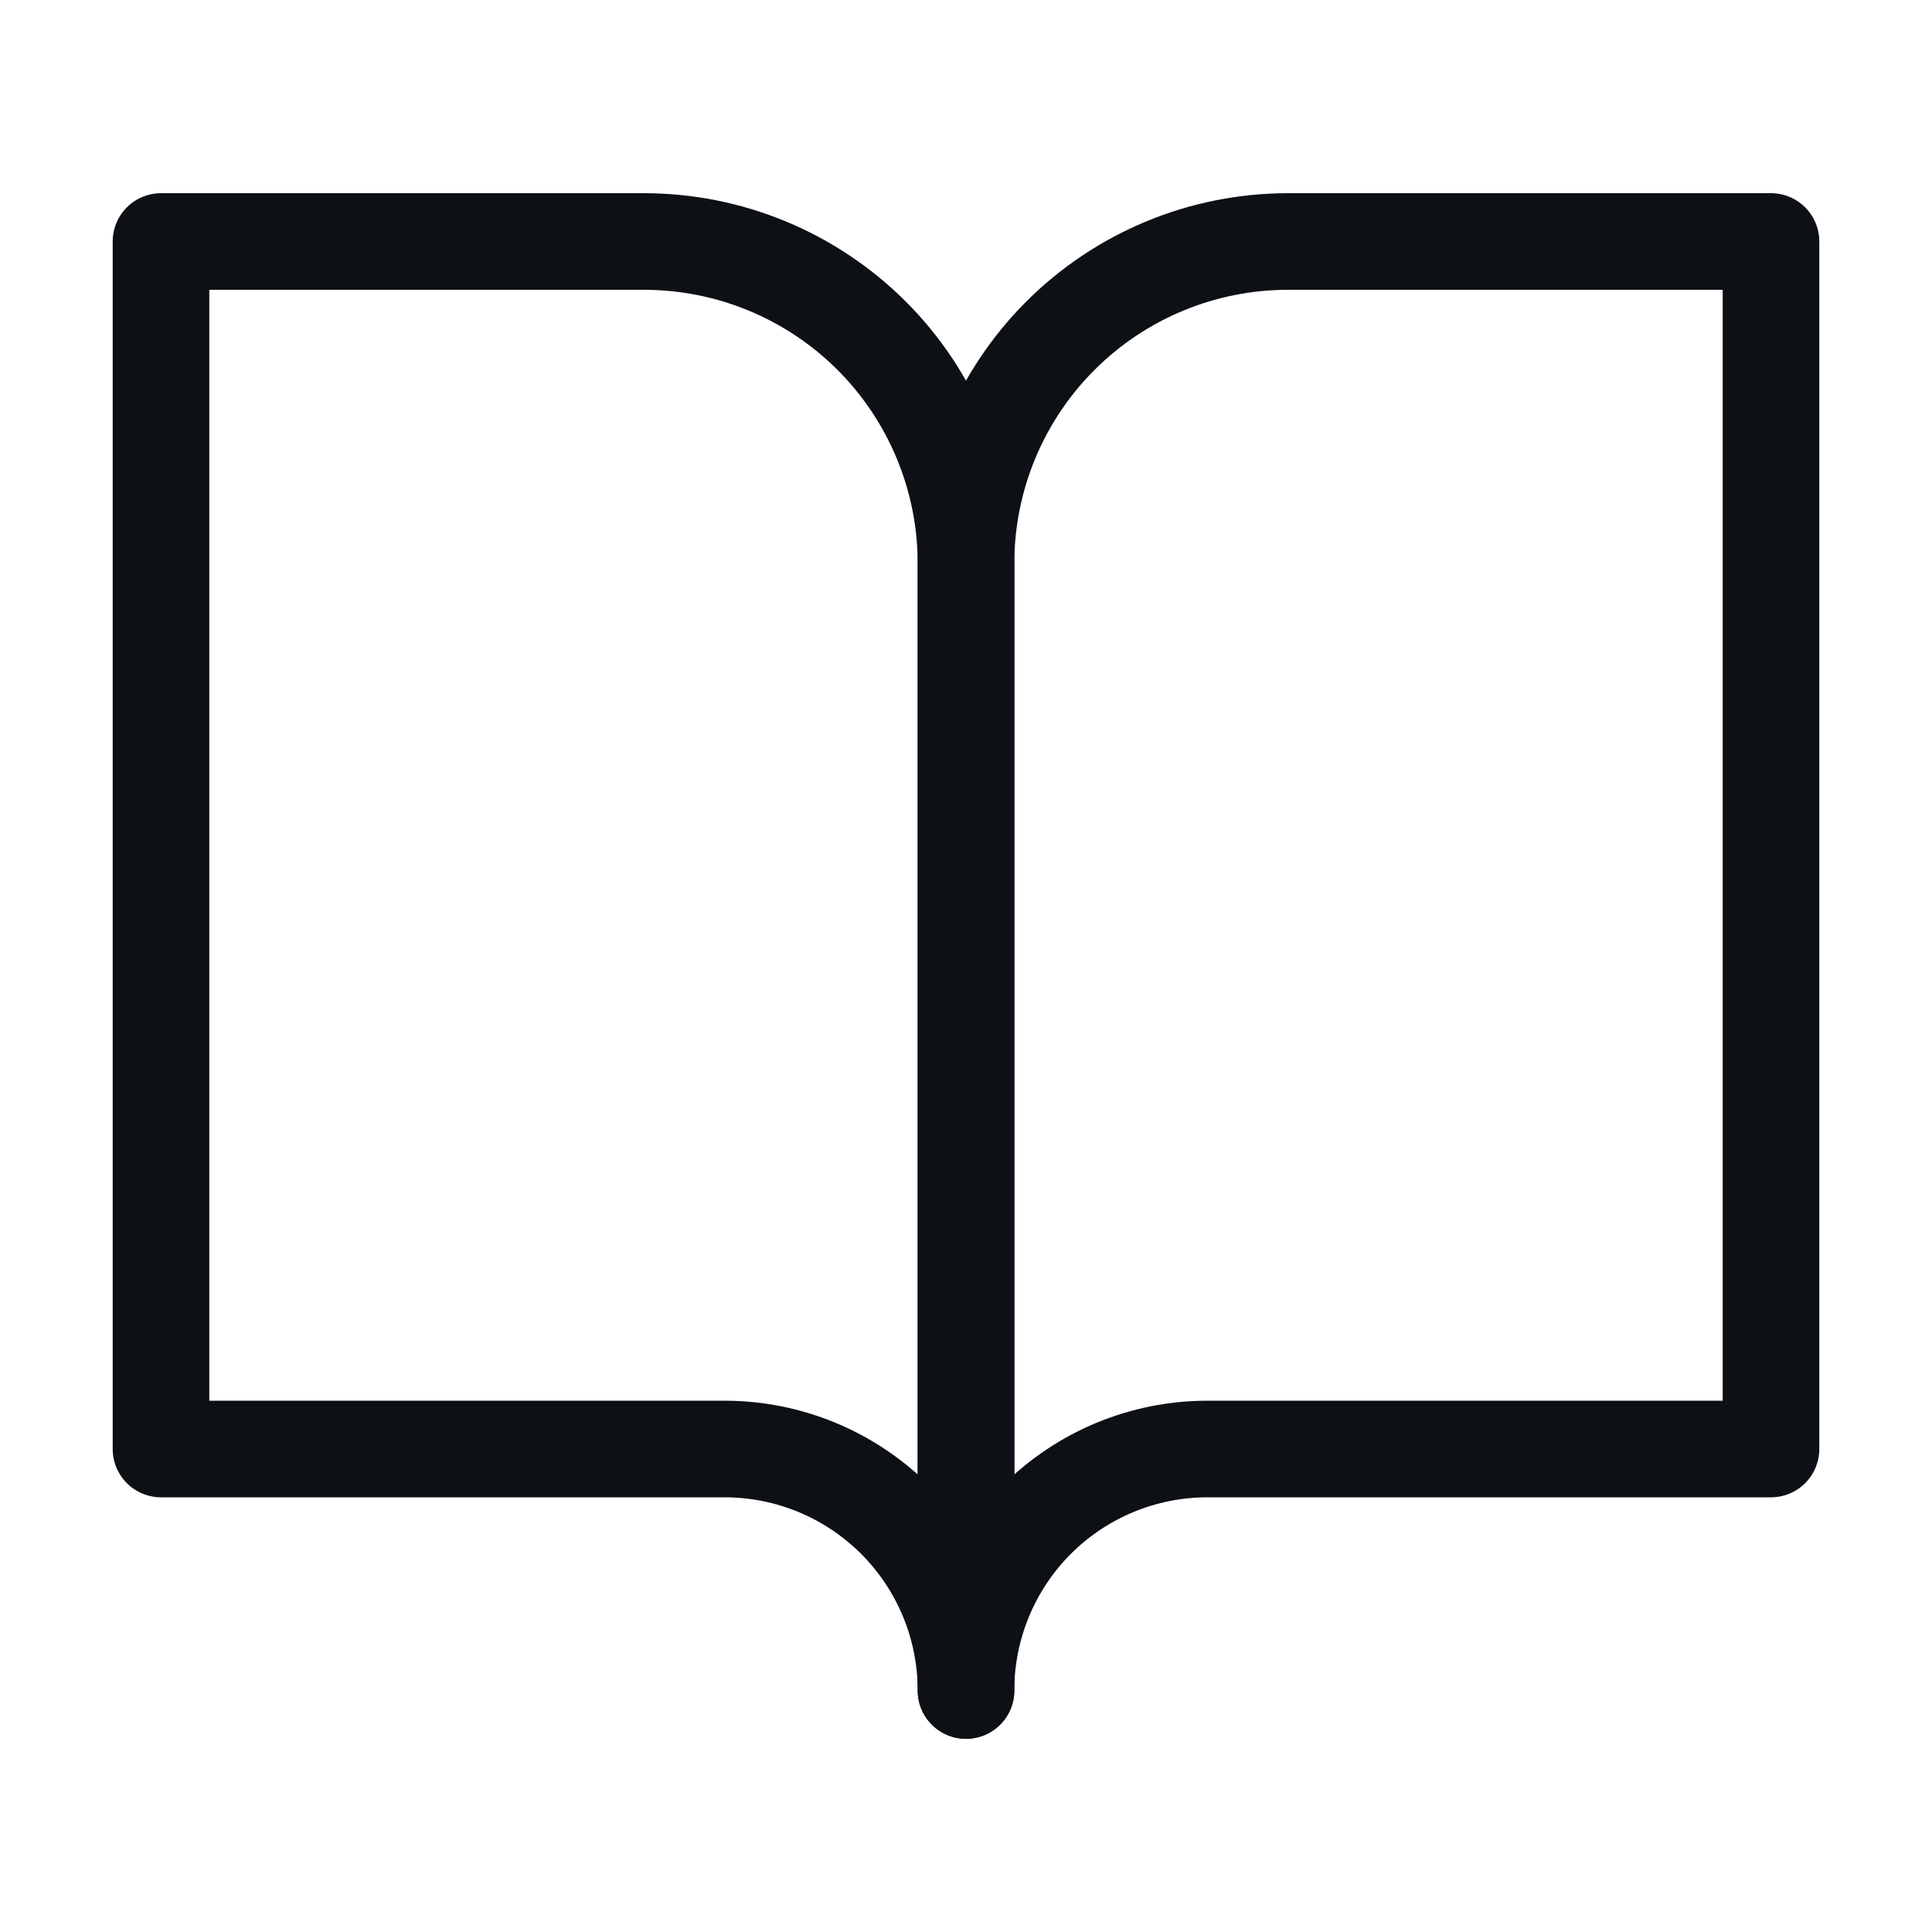<svg width="30" height="30" viewBox="0 0 30 30" fill="none" xmlns="http://www.w3.org/2000/svg">
<g id="book-open">
<path id="Vector" d="M2.5 3.75H10C11.326 3.75 12.598 4.277 13.536 5.214C14.473 6.152 15 7.424 15 8.75V26.25C15 25.255 14.605 24.302 13.902 23.598C13.198 22.895 12.245 22.5 11.25 22.5H2.5V3.75Z" stroke="#0D1015" stroke-width="1.5" stroke-linecap="round" stroke-linejoin="round"/>
<path id="Vector_2" d="M27.5 3.75H20C18.674 3.75 17.402 4.277 16.465 5.214C15.527 6.152 15 7.424 15 8.75V26.25C15 25.255 15.395 24.302 16.098 23.598C16.802 22.895 17.755 22.5 18.75 22.5H27.5V3.75Z" stroke="#0D1015" stroke-width="1.5" stroke-linecap="round" stroke-linejoin="round"/>
</g>
</svg>
